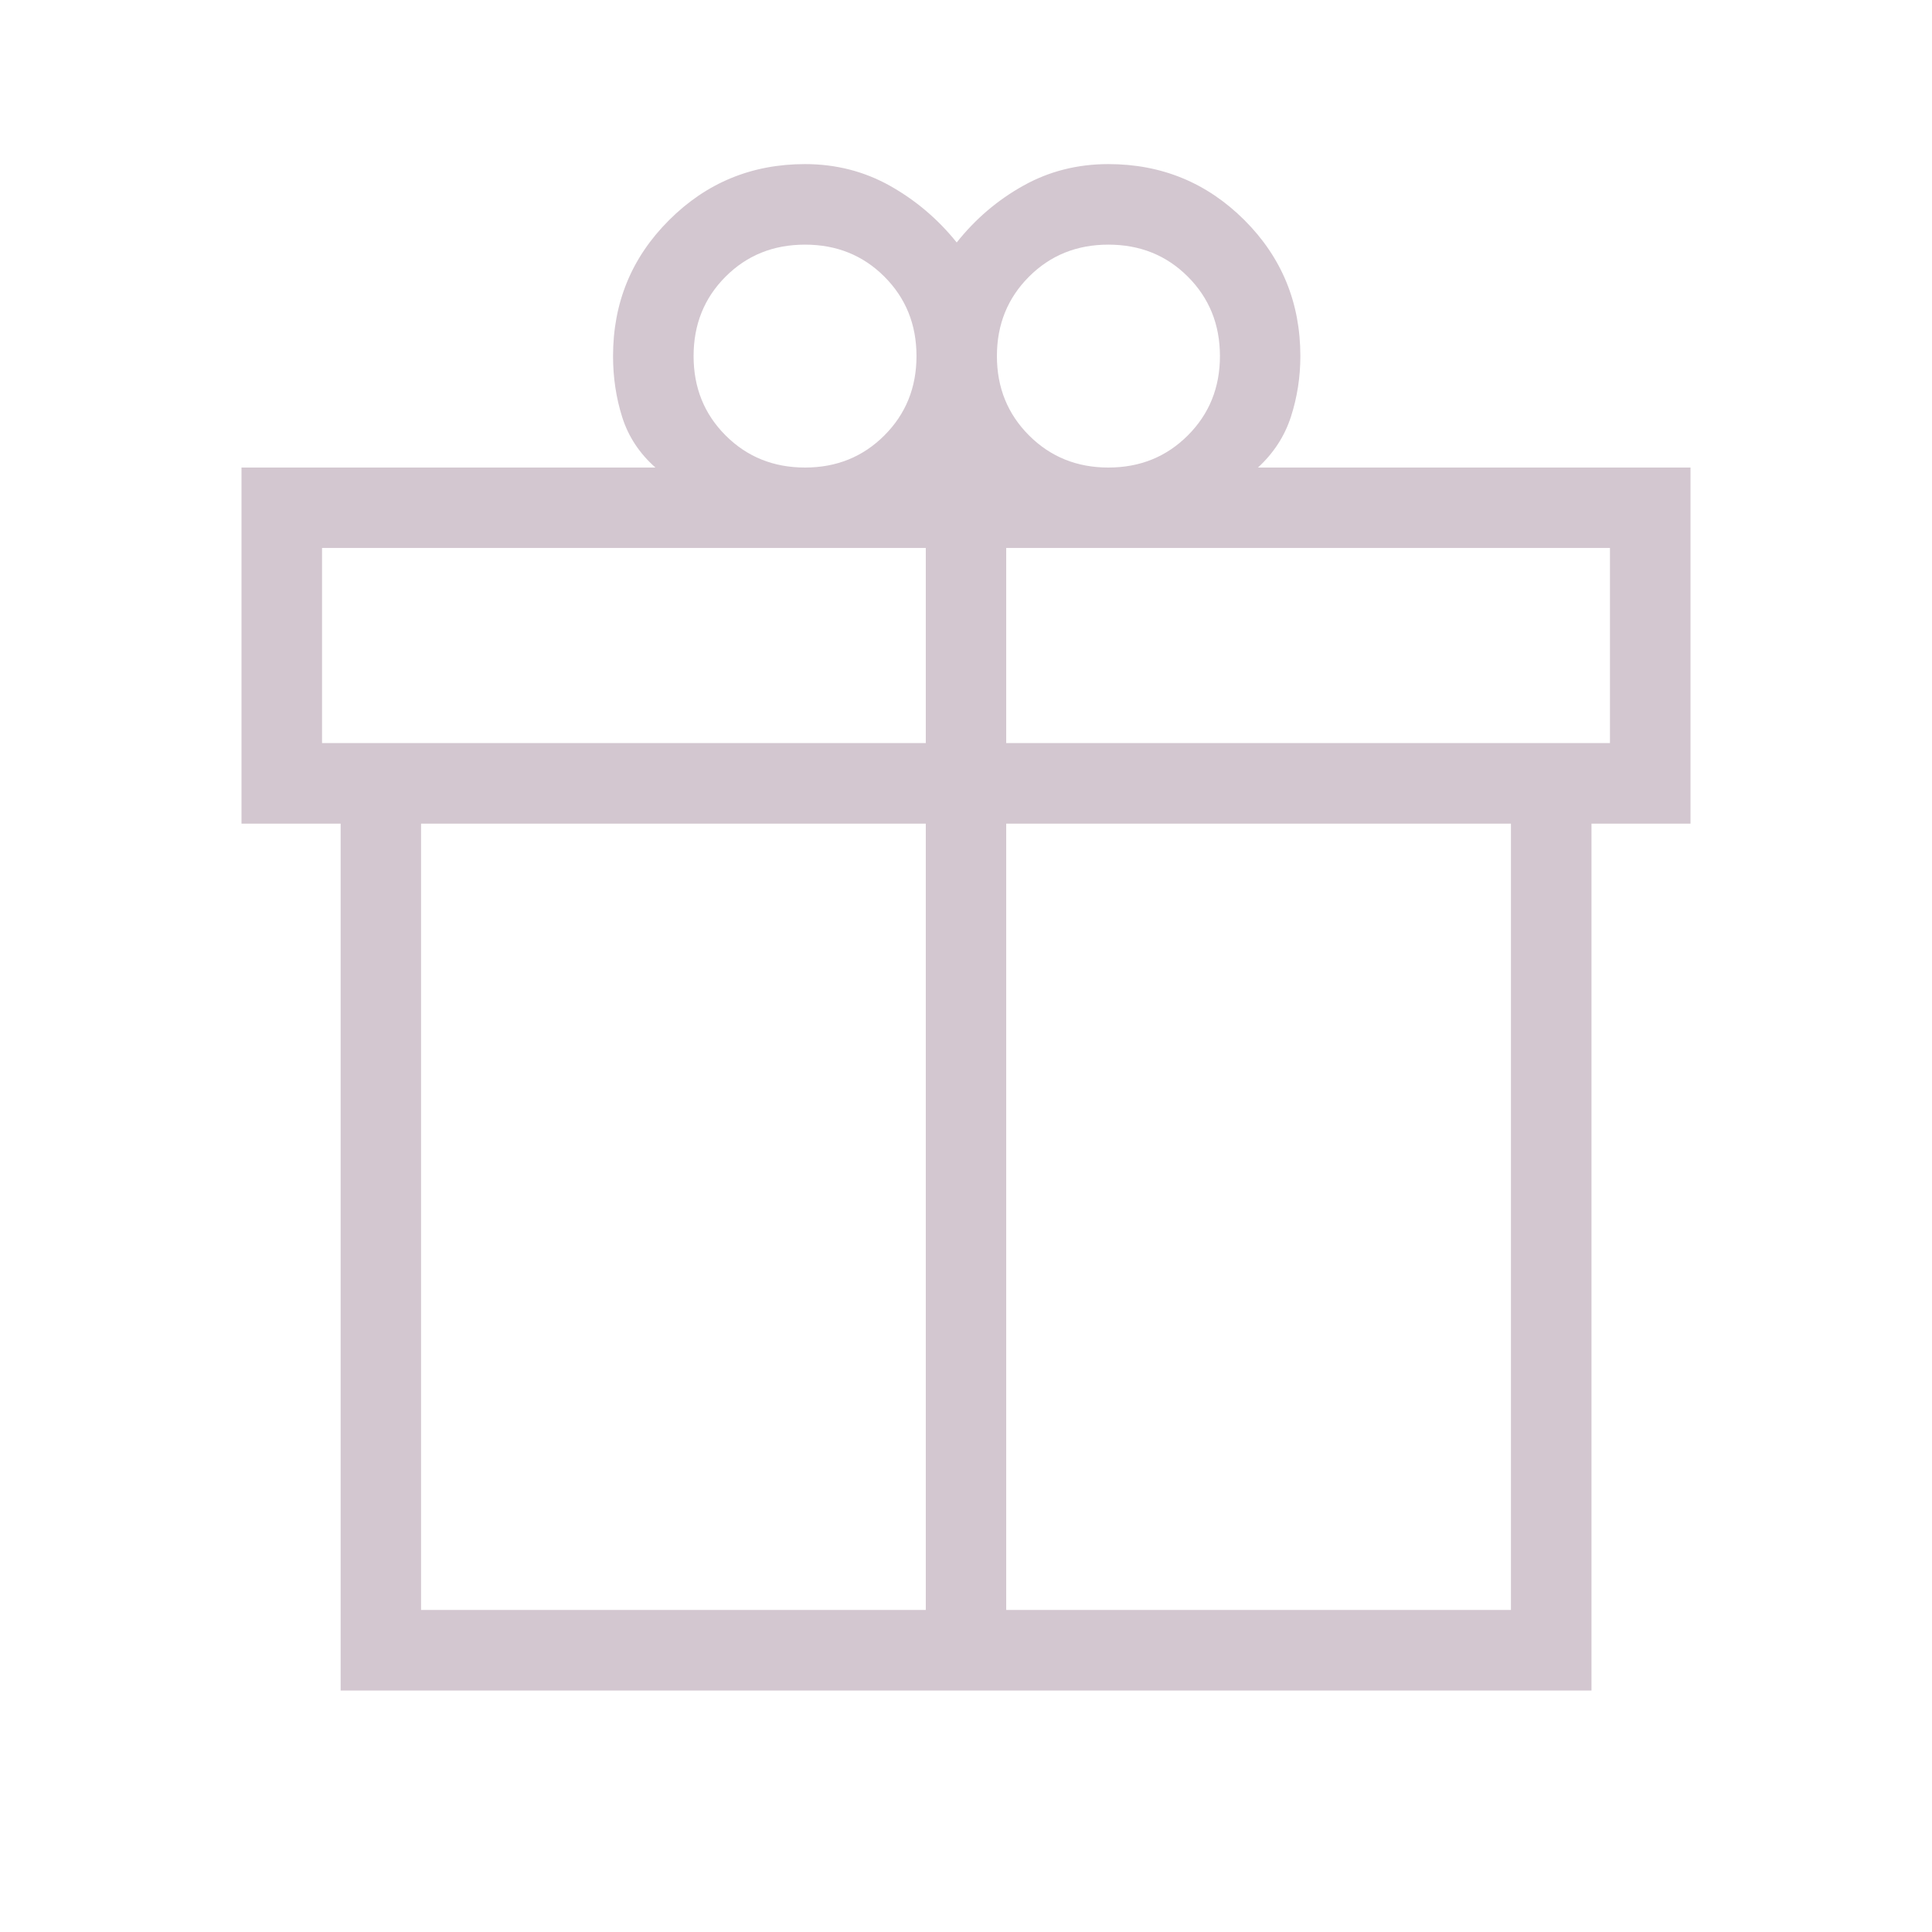 <svg width="16" height="16" viewBox="0 0 16 16" fill="none" xmlns="http://www.w3.org/2000/svg">
<path d="M2.821 14V6.821H2V3.872H5.428C5.296 3.755 5.204 3.616 5.153 3.455C5.102 3.294 5.077 3.126 5.077 2.949C5.077 2.507 5.231 2.132 5.541 1.823C5.85 1.514 6.225 1.359 6.667 1.359C6.922 1.359 7.157 1.419 7.371 1.539C7.584 1.659 7.768 1.815 7.923 2.008C8.078 1.813 8.262 1.656 8.476 1.537C8.689 1.418 8.924 1.359 9.179 1.359C9.621 1.359 9.996 1.514 10.306 1.823C10.615 2.132 10.769 2.507 10.769 2.949C10.769 3.122 10.743 3.29 10.691 3.451C10.639 3.612 10.548 3.752 10.418 3.872H14V6.821H13.18V14H2.821ZM9.179 2.026C8.918 2.026 8.699 2.114 8.522 2.291C8.345 2.468 8.256 2.687 8.256 2.949C8.256 3.21 8.345 3.429 8.522 3.606C8.699 3.783 8.918 3.872 9.179 3.872C9.441 3.872 9.66 3.783 9.837 3.606C10.014 3.429 10.103 3.21 10.103 2.949C10.103 2.687 10.014 2.468 9.837 2.291C9.66 2.114 9.441 2.026 9.179 2.026ZM5.744 2.949C5.744 3.21 5.832 3.429 6.009 3.606C6.186 3.783 6.405 3.872 6.667 3.872C6.928 3.872 7.147 3.783 7.324 3.606C7.501 3.429 7.59 3.21 7.59 2.949C7.59 2.687 7.501 2.468 7.324 2.291C7.147 2.114 6.928 2.026 6.667 2.026C6.405 2.026 6.186 2.114 6.009 2.291C5.832 2.468 5.744 2.687 5.744 2.949ZM2.667 4.538V6.154H7.667V4.538H2.667ZM7.667 13.333V6.821H3.487V13.333H7.667ZM8.333 13.333H12.513V6.821H8.333V13.333ZM13.333 6.154V4.538H8.333V6.154H13.333Z" fill="#D3C7D0"/>
</svg>
